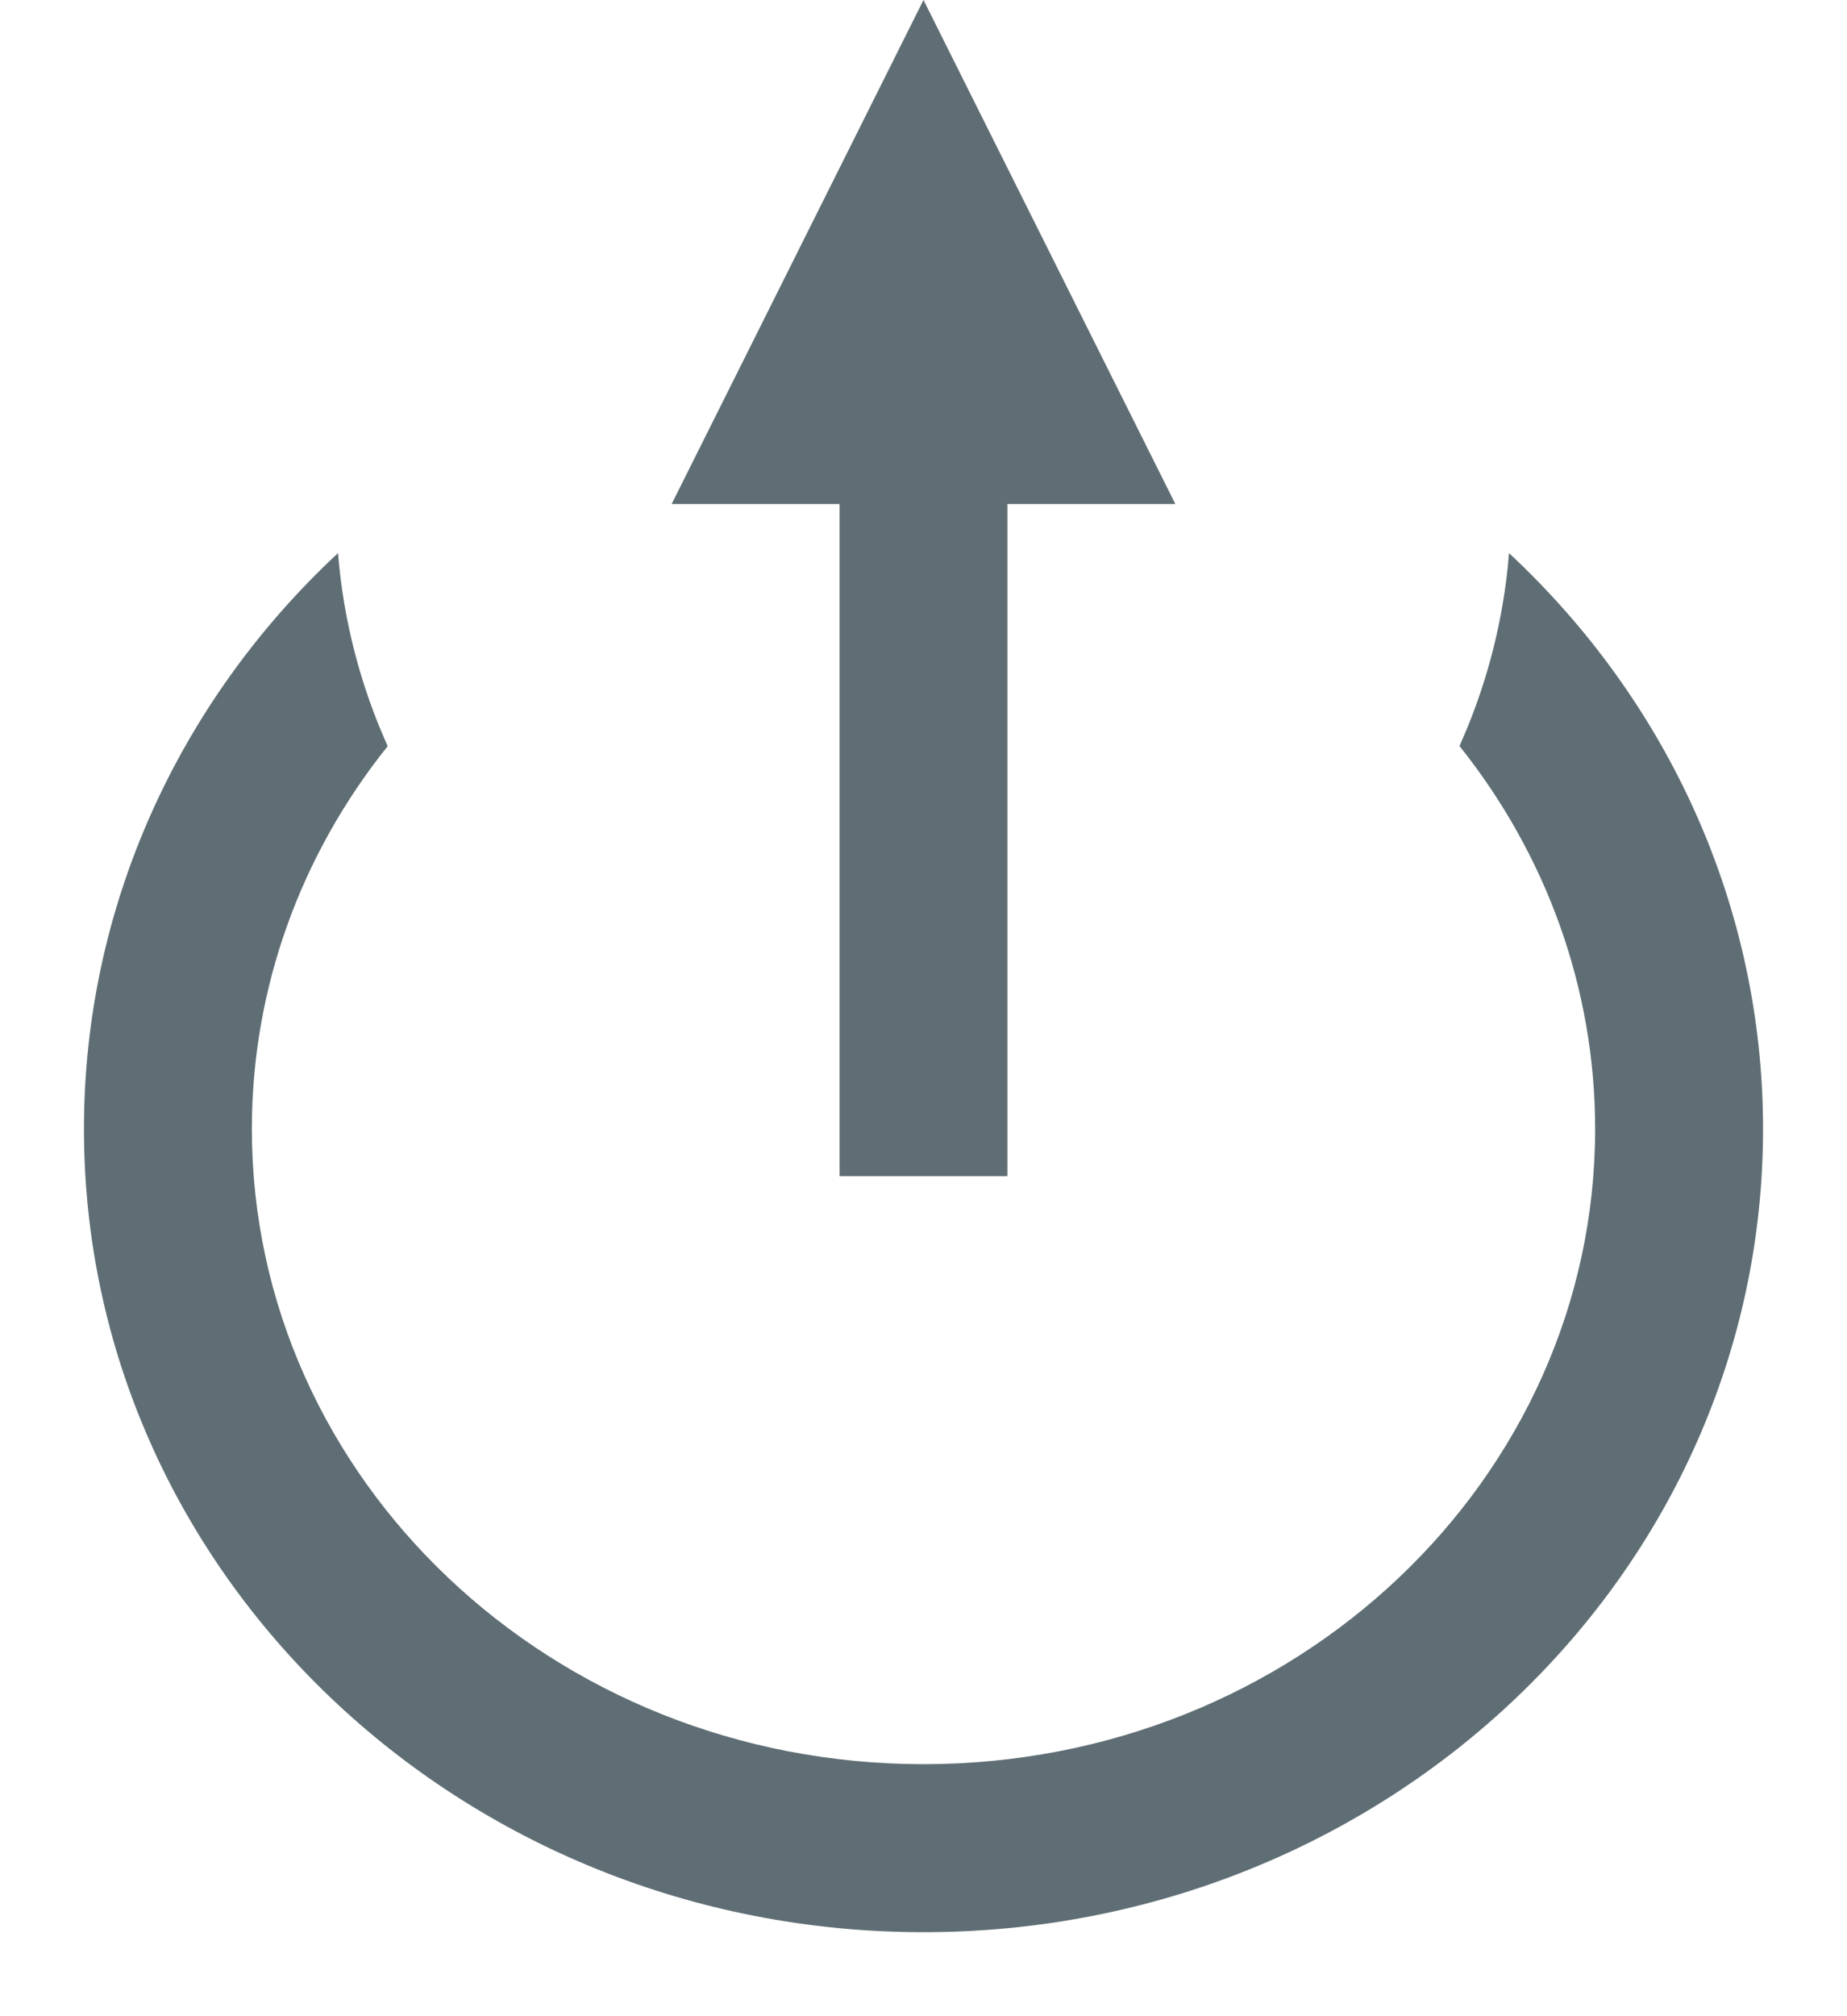 <?xml version="1.0" encoding="UTF-8"?>
<svg width="11px" height="12px" viewBox="0 0 11 12" version="1.1" xmlns="http://www.w3.org/2000/svg" xmlns:xlink="http://www.w3.org/1999/xlink">
    <title>external ordering icon</title>
    <g id="--Symbols" stroke="none" stroke-width="1" fill="none" fill-rule="evenodd" fill-opacity="0.7">
        <g id="access-type-label---external" transform="translate(1, -1)" fill="#1C313A" fill-rule="nonzero">
            <g id="access-type-label" transform="translate(-1, 0)">
                <path d="M8.987,4.292 C9.936,5.175 10.5,6.399 10.5,7.719 C10.5,10.365 8.256,12.5 5.5,12.5 C2.744,12.5 0.5,10.365 0.5,7.719 C0.5,6.399 1.064,5.175 2.013,4.292 C2.046,4.7 2.149,5.086 2.309,5.441 C1.794,6.083 1.5,6.877 1.5,7.719 C1.5,9.802 3.285,11.5 5.5,11.5 C7.715,11.5 9.5,9.802 9.5,7.719 C9.5,6.878 9.206,6.083 8.692,5.44 C8.84,5.112 8.939,4.755 8.979,4.381 L8.987,4.292 Z M5.5,1 L7,4 L6,4 L6,8 L5,8 L5,4 L4,4 L5.5,1 Z" id="external-ordering-icon"></path>
            </g>
        </g>
    </g>
</svg>